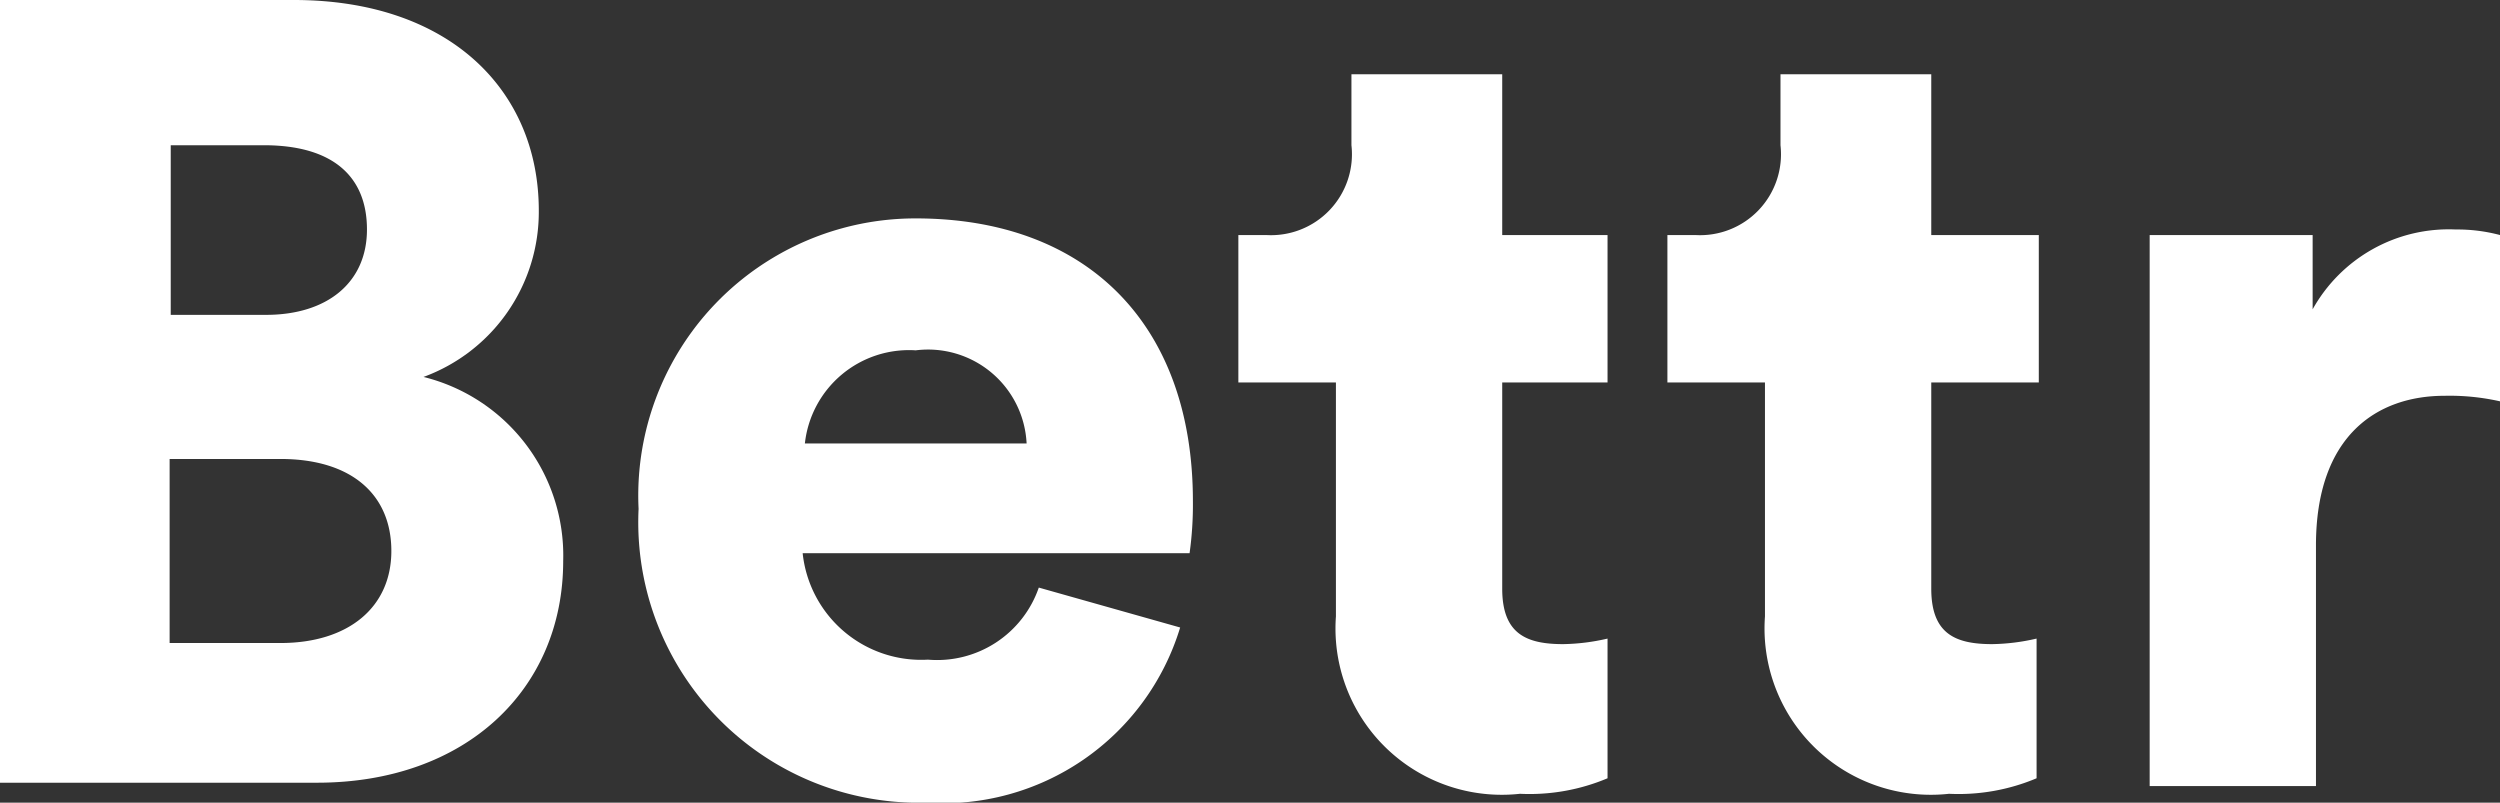 <svg id="Layer_1" data-name="Layer 1" xmlns="http://www.w3.org/2000/svg" viewBox="0 0 45.1 14.48"><rect x="0" y="0" width="45.1" height="14.48" fill="#333333" stroke="none"/><defs><style>.cls-1{fill:#fff;}</style></defs><path class="cls-1" d="M5.3,0C8.1,0,9.72,1.62,9.72,3.8a3.17,3.17,0,0,1-2.08,3,3.32,3.32,0,0,1,2.52,3.32c0,2.32-1.76,4-4.44,4H0V0ZM4.8,5.68c1.1,0,1.82-.58,1.82-1.54S6,2.62,4.76,2.62H3.08V5.68Zm.26,5.92c1.22,0,2-.64,2-1.66s-.72-1.66-2-1.66h-2V11.6Z"/><path class="cls-1" d="M21.29,11.32a4.47,4.47,0,0,1-4.59,3.16,5.06,5.06,0,0,1-5.18-5.3,5,5,0,0,1,5-5.24c3.08,0,5,1.9,5,5.1a6.34,6.34,0,0,1-.06.94H14.48a2.15,2.15,0,0,0,2.26,1.92,1.94,1.94,0,0,0,2-1.3ZM18.52,8a1.78,1.78,0,0,0-2-1.68,1.89,1.89,0,0,0-2,1.68Z"/><path class="cls-1" d="M27.1,4.24H29V6.9H27.1v3.72c0,.82.44,1,1.1,1a3.75,3.75,0,0,0,.8-.1v2.52a3.62,3.62,0,0,1-1.58.28,3,3,0,0,1-3.32-3.2V6.9H22.34V4.24h.5a1.46,1.46,0,0,0,1.54-1.62V1.34H27.1Z"/><path class="cls-1" d="M34.84,4.24h1.94V6.9H34.84v3.72c0,.82.44,1,1.1,1a3.75,3.75,0,0,0,.8-.1v2.52a3.62,3.62,0,0,1-1.58.28,3,3,0,0,1-3.32-3.2V6.9H30.08V4.24h.5a1.46,1.46,0,0,0,1.54-1.62V1.34h2.72Z"/><path class="cls-1" d="M45.1,7.24a4.13,4.13,0,0,0-1-.1c-1.22,0-2.32.72-2.32,2.7v4.34h-3V4.24h2.94V5.58A2.81,2.81,0,0,1,44.3,4.14a3,3,0,0,1,.8.1Z"/></svg>